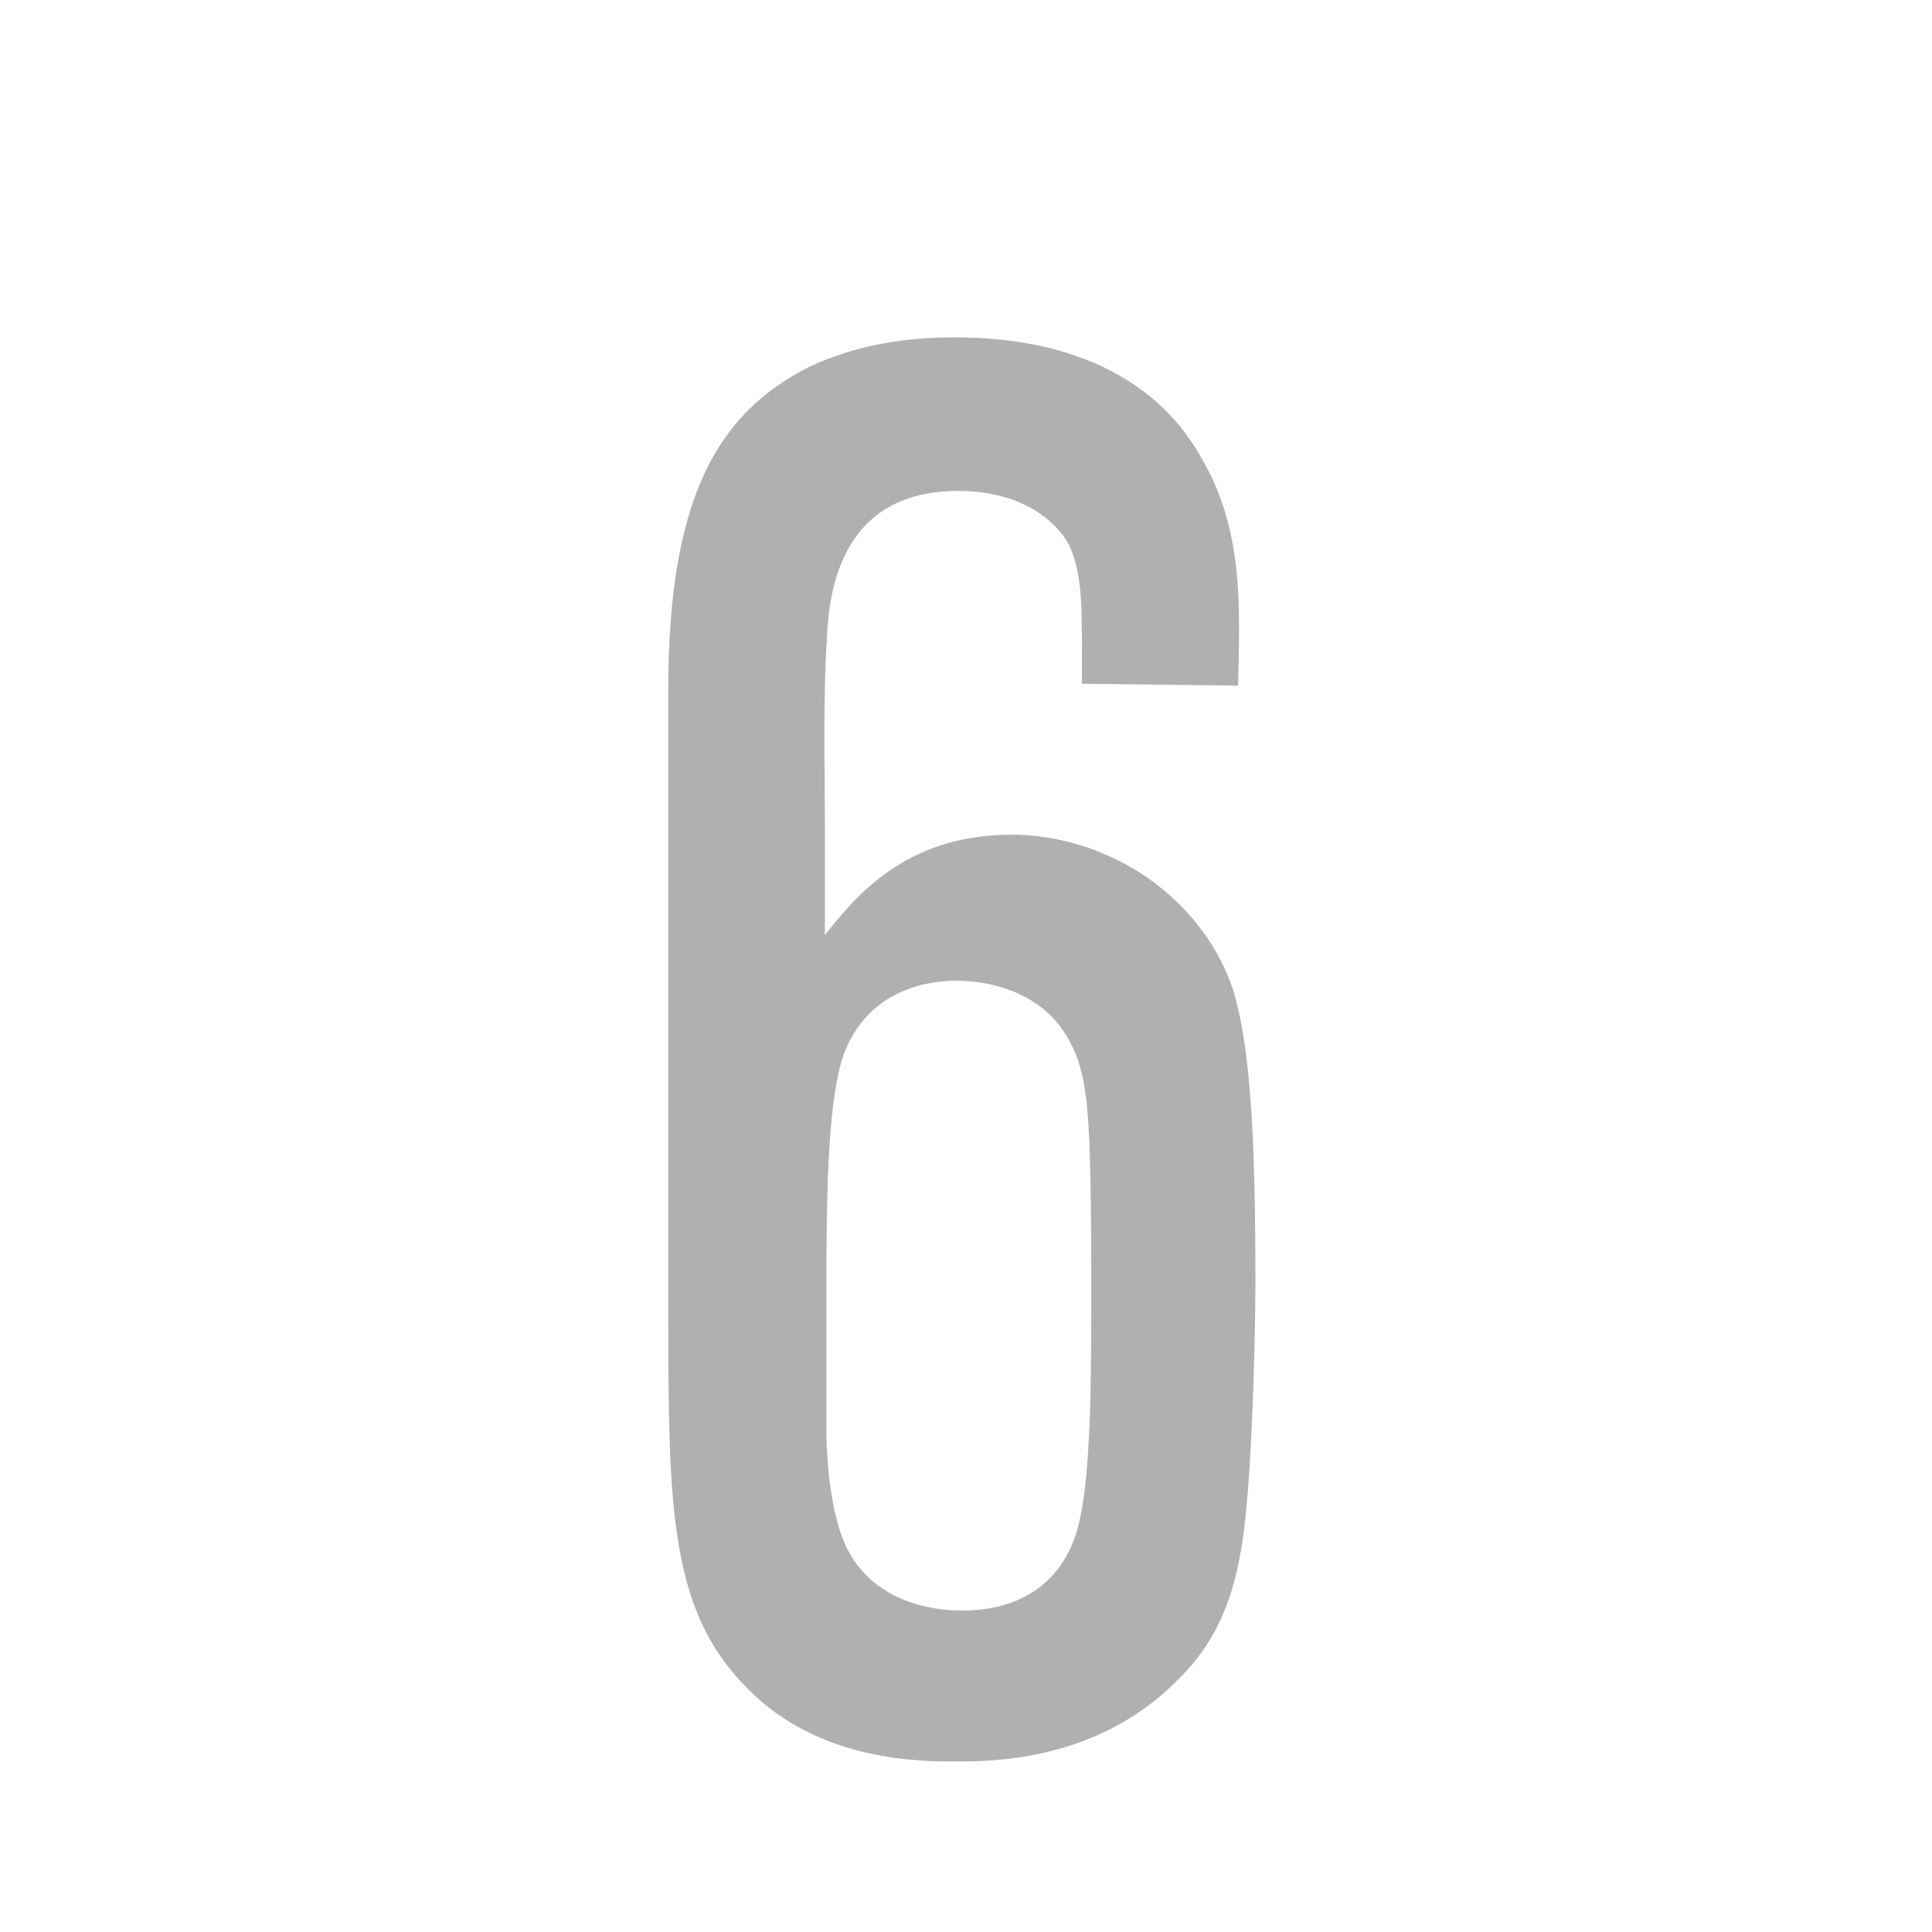 <?xml version="1.0" standalone="no"?><!DOCTYPE svg PUBLIC "-//W3C//DTD SVG 1.1//EN" "http://www.w3.org/Graphics/SVG/1.1/DTD/svg11.dtd"><svg t="1586066346372" class="icon" viewBox="0 0 1024 1024" version="1.1" xmlns="http://www.w3.org/2000/svg" p-id="2884" xmlns:xlink="http://www.w3.org/1999/xlink" width="64" height="64"><defs><style type="text/css"></style></defs><path d="M662.2 779.2c-3 43.8-7 81.4-38.4 111.6-43.4 43.8-101 42.8-118.2 42.8-17.2 0-67.6 0-105-34.4-46.4-42.8-46.4-97-46.4-210.6V365.4c0-103.2 27.2-147 74.8-171 24.2-11.4 50.4-15.6 76.8-15.6 75.8 0 113 32.4 130.2 62.6 23.2 38.6 21.2 79.2 20.2 122l-82.8-1c0-37.6 1-57.4-7-74-7-12.6-25.2-28.2-58.6-28.2-65.6 0-68.6 59.4-69.6 79.2-2 33.4-1 66.8-1 100v56.2c15.2-18.8 41.4-53.2 99-53.2 8 0 28.2 1 49.4 10.4 30.2 12.6 56.6 38.6 67.6 70.8 10 31.2 12.2 83.4 12.2 157.4-0.2 32.6-1.2 64.8-3.2 98.2z m-84.8-174c-1-18.8-2-40.6-12.2-56.2-12.2-20.8-36.4-29.2-58.6-29.2-12.2 0-46.4 3.2-59.6 39.6-8 24-9 67.8-9 126.2v73c0 2 0 40.6 11.2 62.6 16.2 31.2 51.4 32.4 60.6 32.4 37.4 0 52.6-20.8 58.6-35.4 9-20.8 10-68.8 10-127.2 0-28.4 0-56.6-1-85.8z" fill="#B0B0B0" p-id="2885"></path></svg>